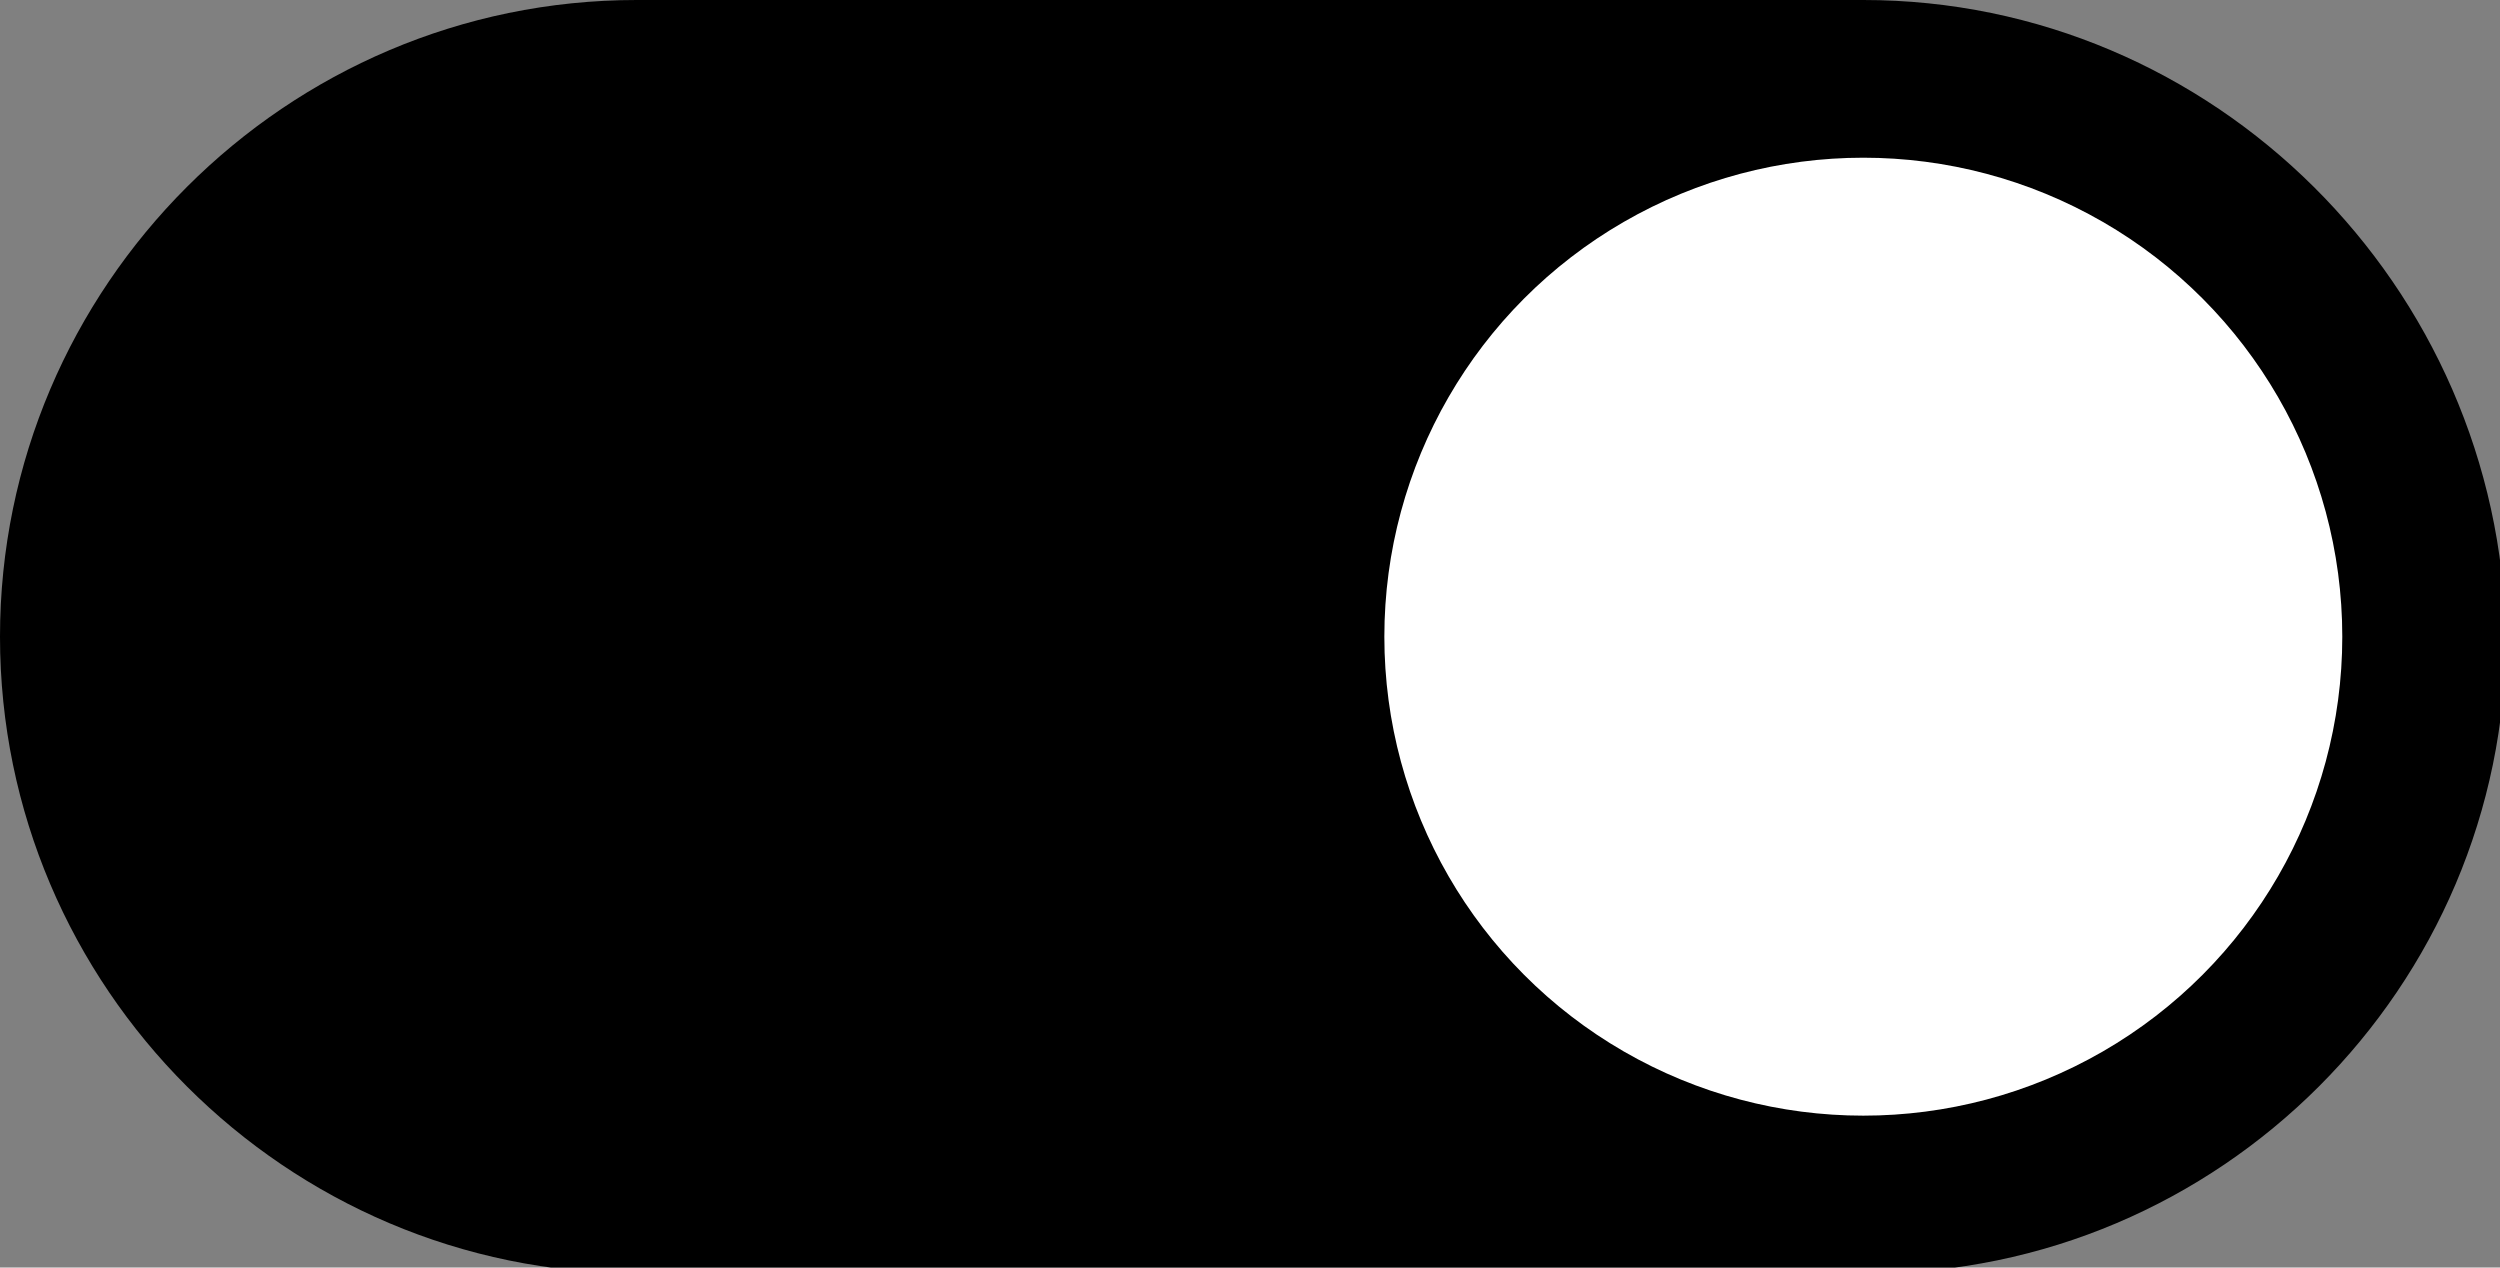 <?xml version="1.0" encoding="utf-8"?>
<!-- Generator: Adobe Illustrator 23.0.6, SVG Export Plug-In . SVG Version: 6.00 Build 0)  -->
<svg version="1.1" id="toggle" xmlns="http://www.w3.org/2000/svg" xmlns:xlink="http://www.w3.org/1999/xlink" x="0px" y="0px"
	 viewBox="0 0 42.8 21.7" style="enable-background:new 0 0 42.8 21.7;" xml:space="preserve">
<rect x="0" y="0" width="42.8" height="21.7" fill="#808080" stroke="none"/>
<style type="text/css">
	.st0{fill:#FFFFFF;}
</style>
<g id="shell">
	<path d="M31.9,0l-21,0C4.9,0,0,4.9,0,10.9l0,0c0,6,4.9,10.9,10.9,10.9l21.1,0c6,0,10.9-4.9,10.9-10.9l0,0C42.8,4.9,37.9,0,31.9,0z"
		/>
</g>
<circle id="dot" class="st0" cx="31.9" cy="10.9" r="8.2"/>
</svg>
